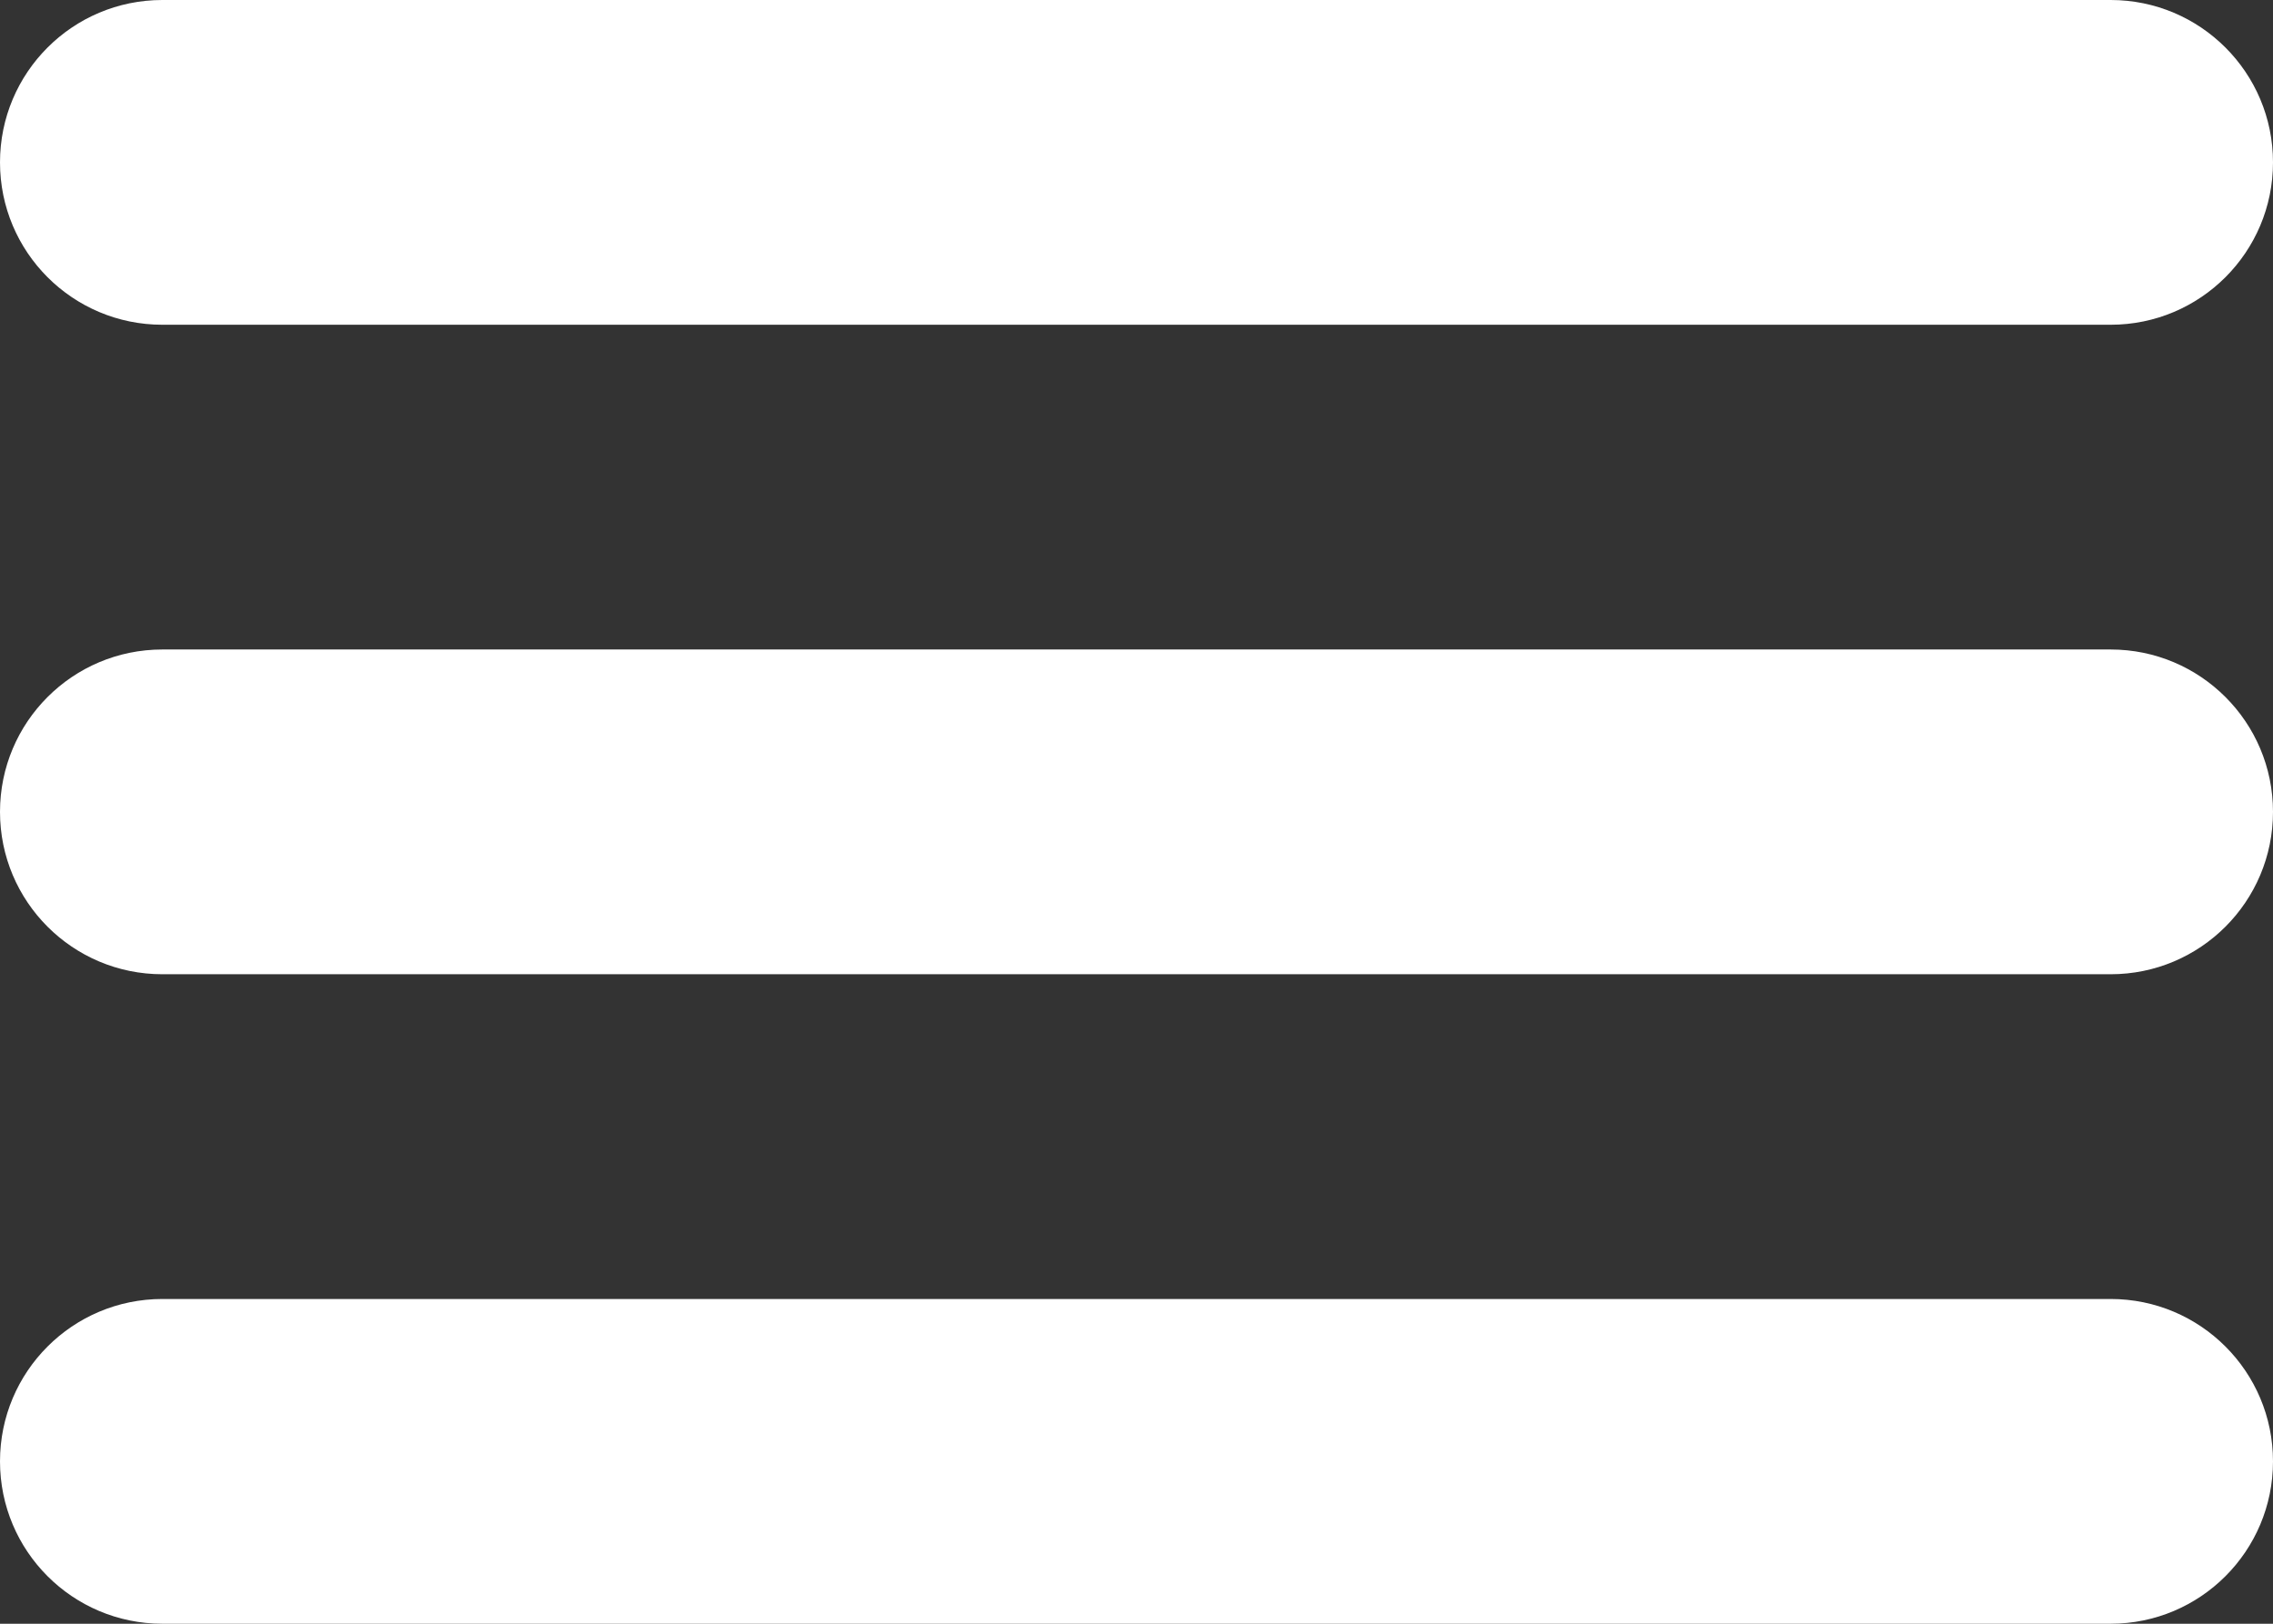 <?xml version="1.0" encoding="utf-8"?>
<!-- Generator: Adobe Illustrator 18.1.0, SVG Export Plug-In . SVG Version: 6.00 Build 0)  -->
<!DOCTYPE svg PUBLIC "-//W3C//DTD SVG 1.1//EN" "http://www.w3.org/Graphics/SVG/1.1/DTD/svg11.dtd">
<svg version="1.1" id="Layer_1" xmlns="http://www.w3.org/2000/svg" xmlns:xlink="http://www.w3.org/1999/xlink" x="0px" y="0px"
	 width="560px" height="400px" viewBox="18 0 560 400" enable-background="new 18 0 560 400" xml:space="preserve">
<rect x="18" y="0" width="560" height="400" fill="#333333" stroke="none"/>
<path fill="#FFFFFF" d="M58,80h480c22.1,0,40-17.9,40-40S560.1,0,538,0H58C35.9,0,18,17.9,18,40S35.9,80,58,80z M538,160H58
	c-22.1,0-40,17.9-40,40s17.9,40,40,40h480c22.1,0,40-17.9,40-40S560.1,160,538,160z M538,320H58c-22.1,0-40,17.9-40,40
	c0,22.1,17.9,40,40,40h480c22.1,0,40-17.9,40-40C578,337.9,560.1,320,538,320z"/>
</svg>
